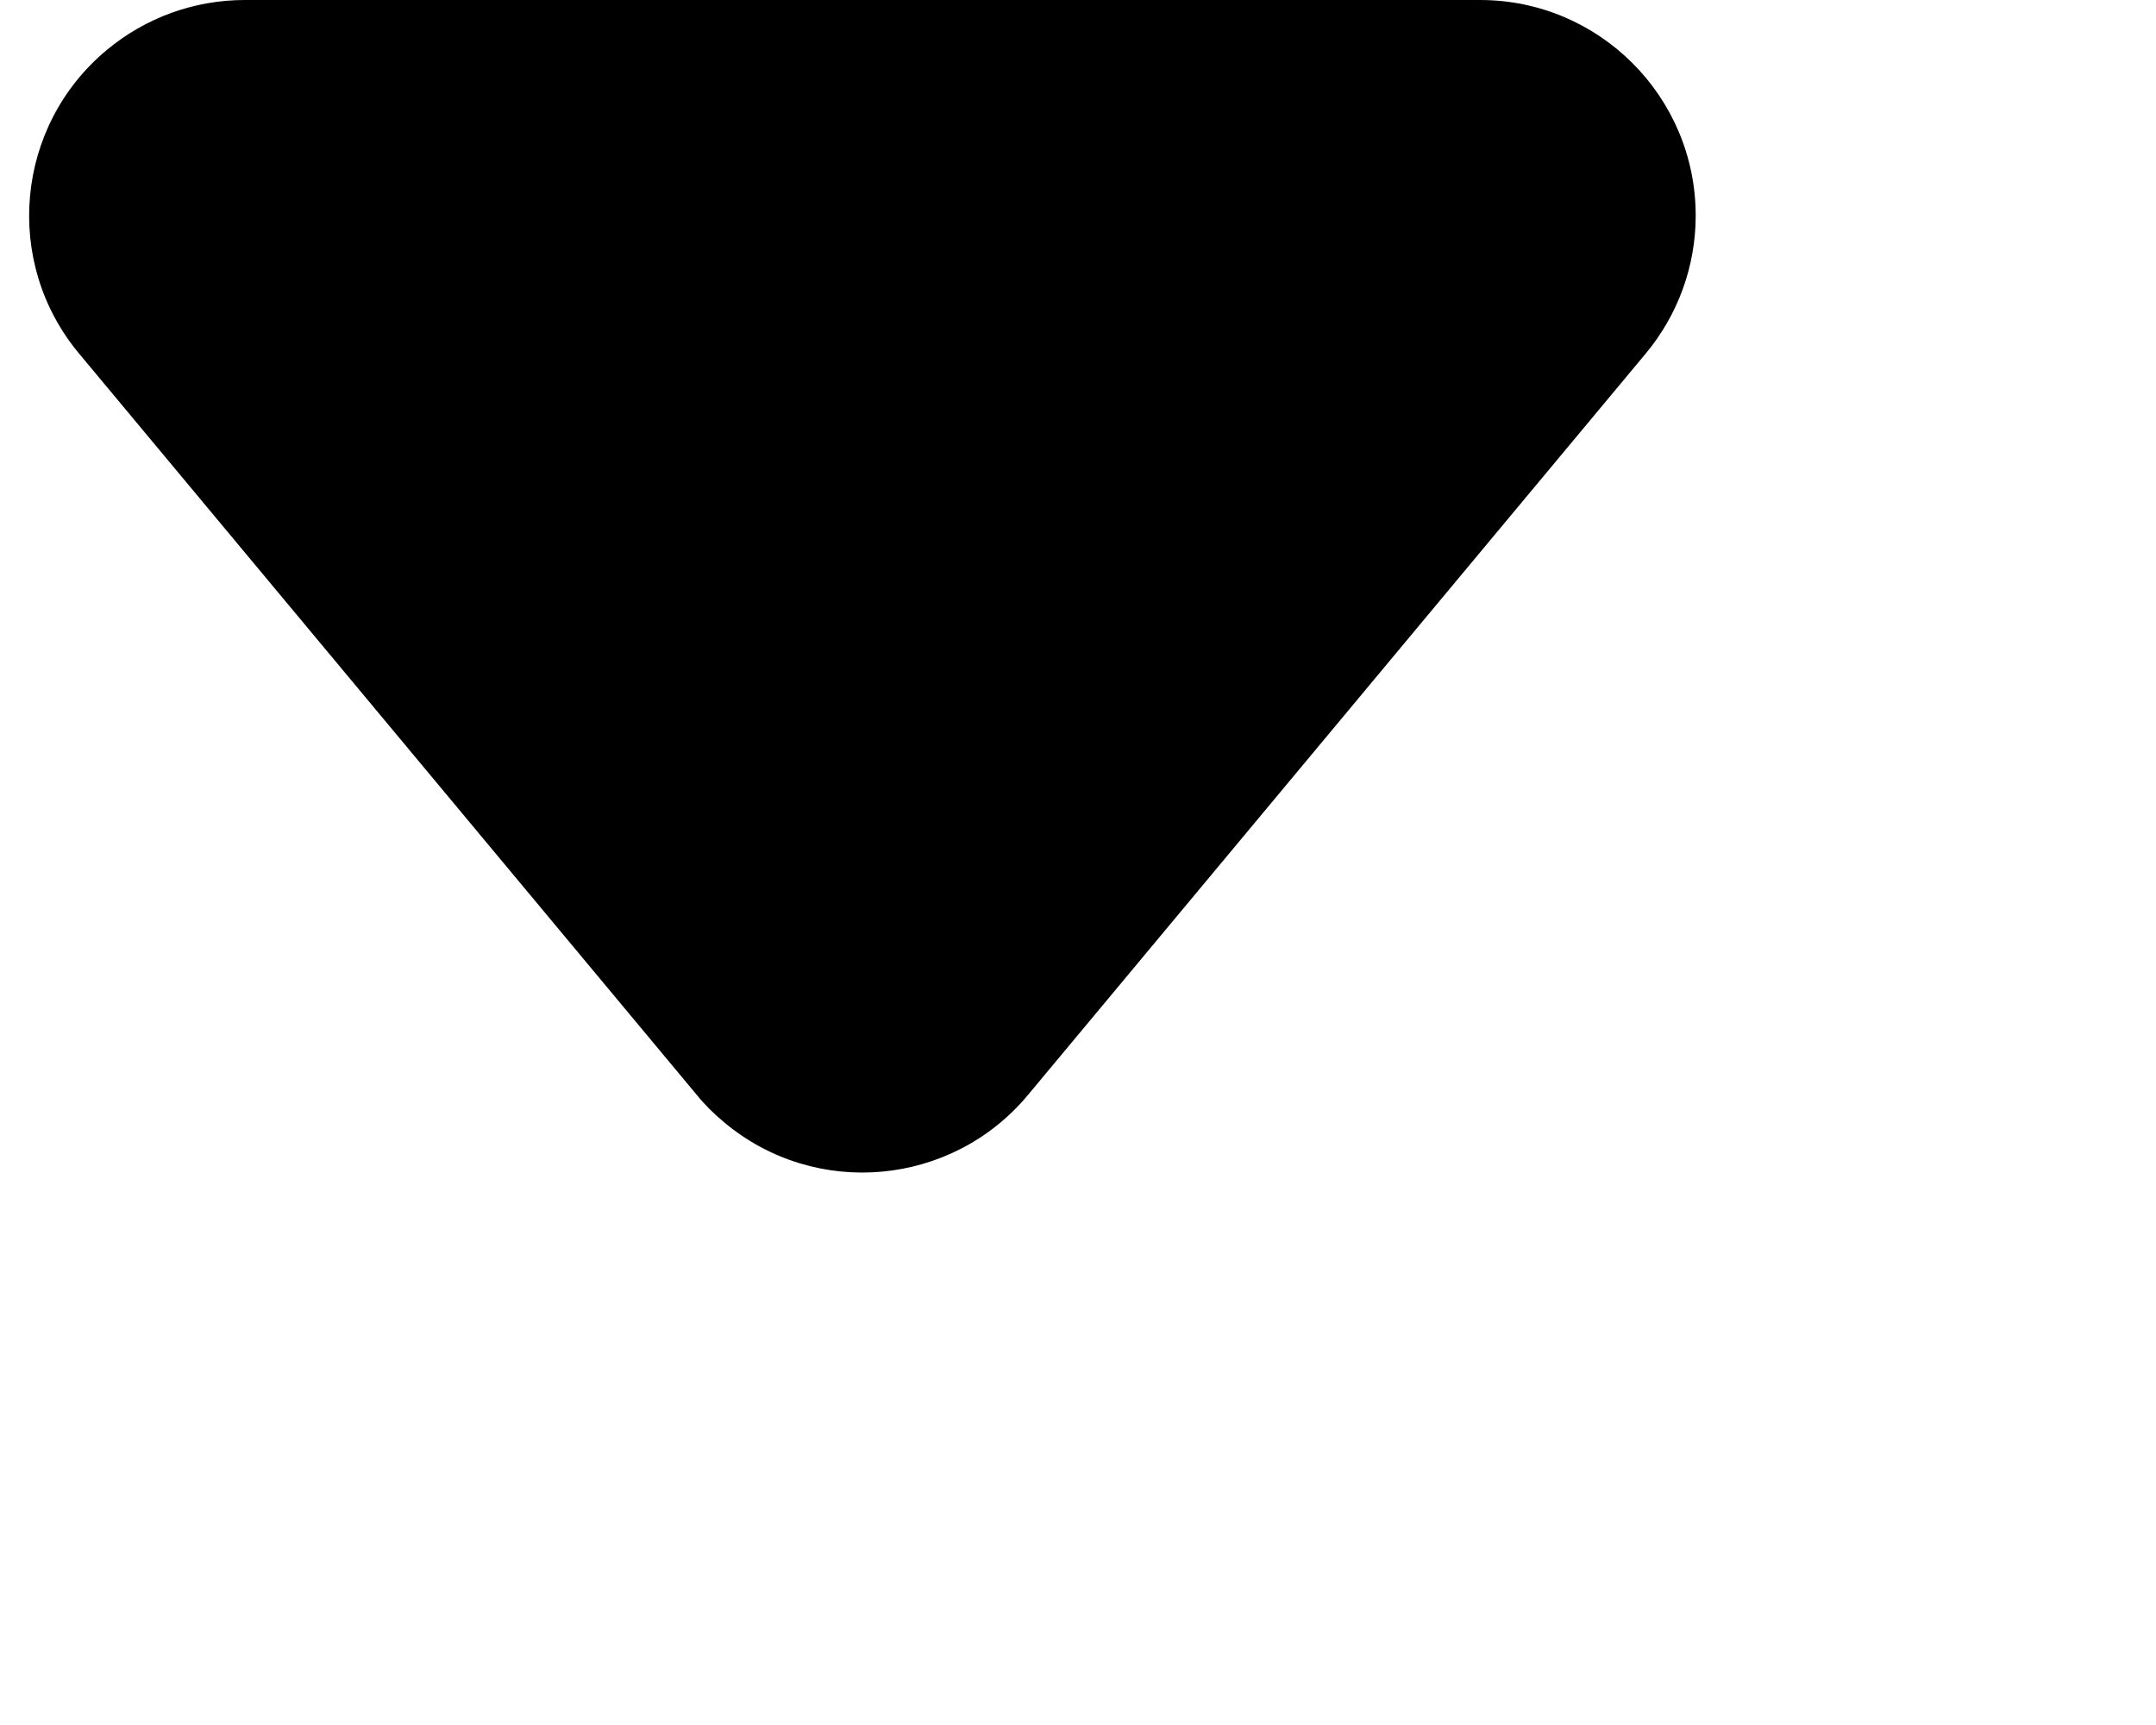 <svg width="10px" height="8px" viewBox="0 0 10 8" xmlns="http://www.w3.org/2000/svg">
        <g transform="translate(-598, -731)">
            <g transform="translate(141, 724)">
                <path d="M461.768,7.922 L464.633,11.36 C464.987,11.784 464.929,12.415 464.505,12.768 C464.325,12.918 464.099,13 463.865,13 L458.135,13 C457.583,13 457.135,12.552 457.135,12 C457.135,11.766 457.217,11.54 457.367,11.36 L460.232,7.922 C460.585,7.498 461.216,7.44 461.64,7.794 C461.687,7.833 461.73,7.875 461.768,7.922 Z" transform="translate(461, 10) rotate(-180) translate(-461, -10) " fill="#000"/>
            </g>
        </g>
</svg>

